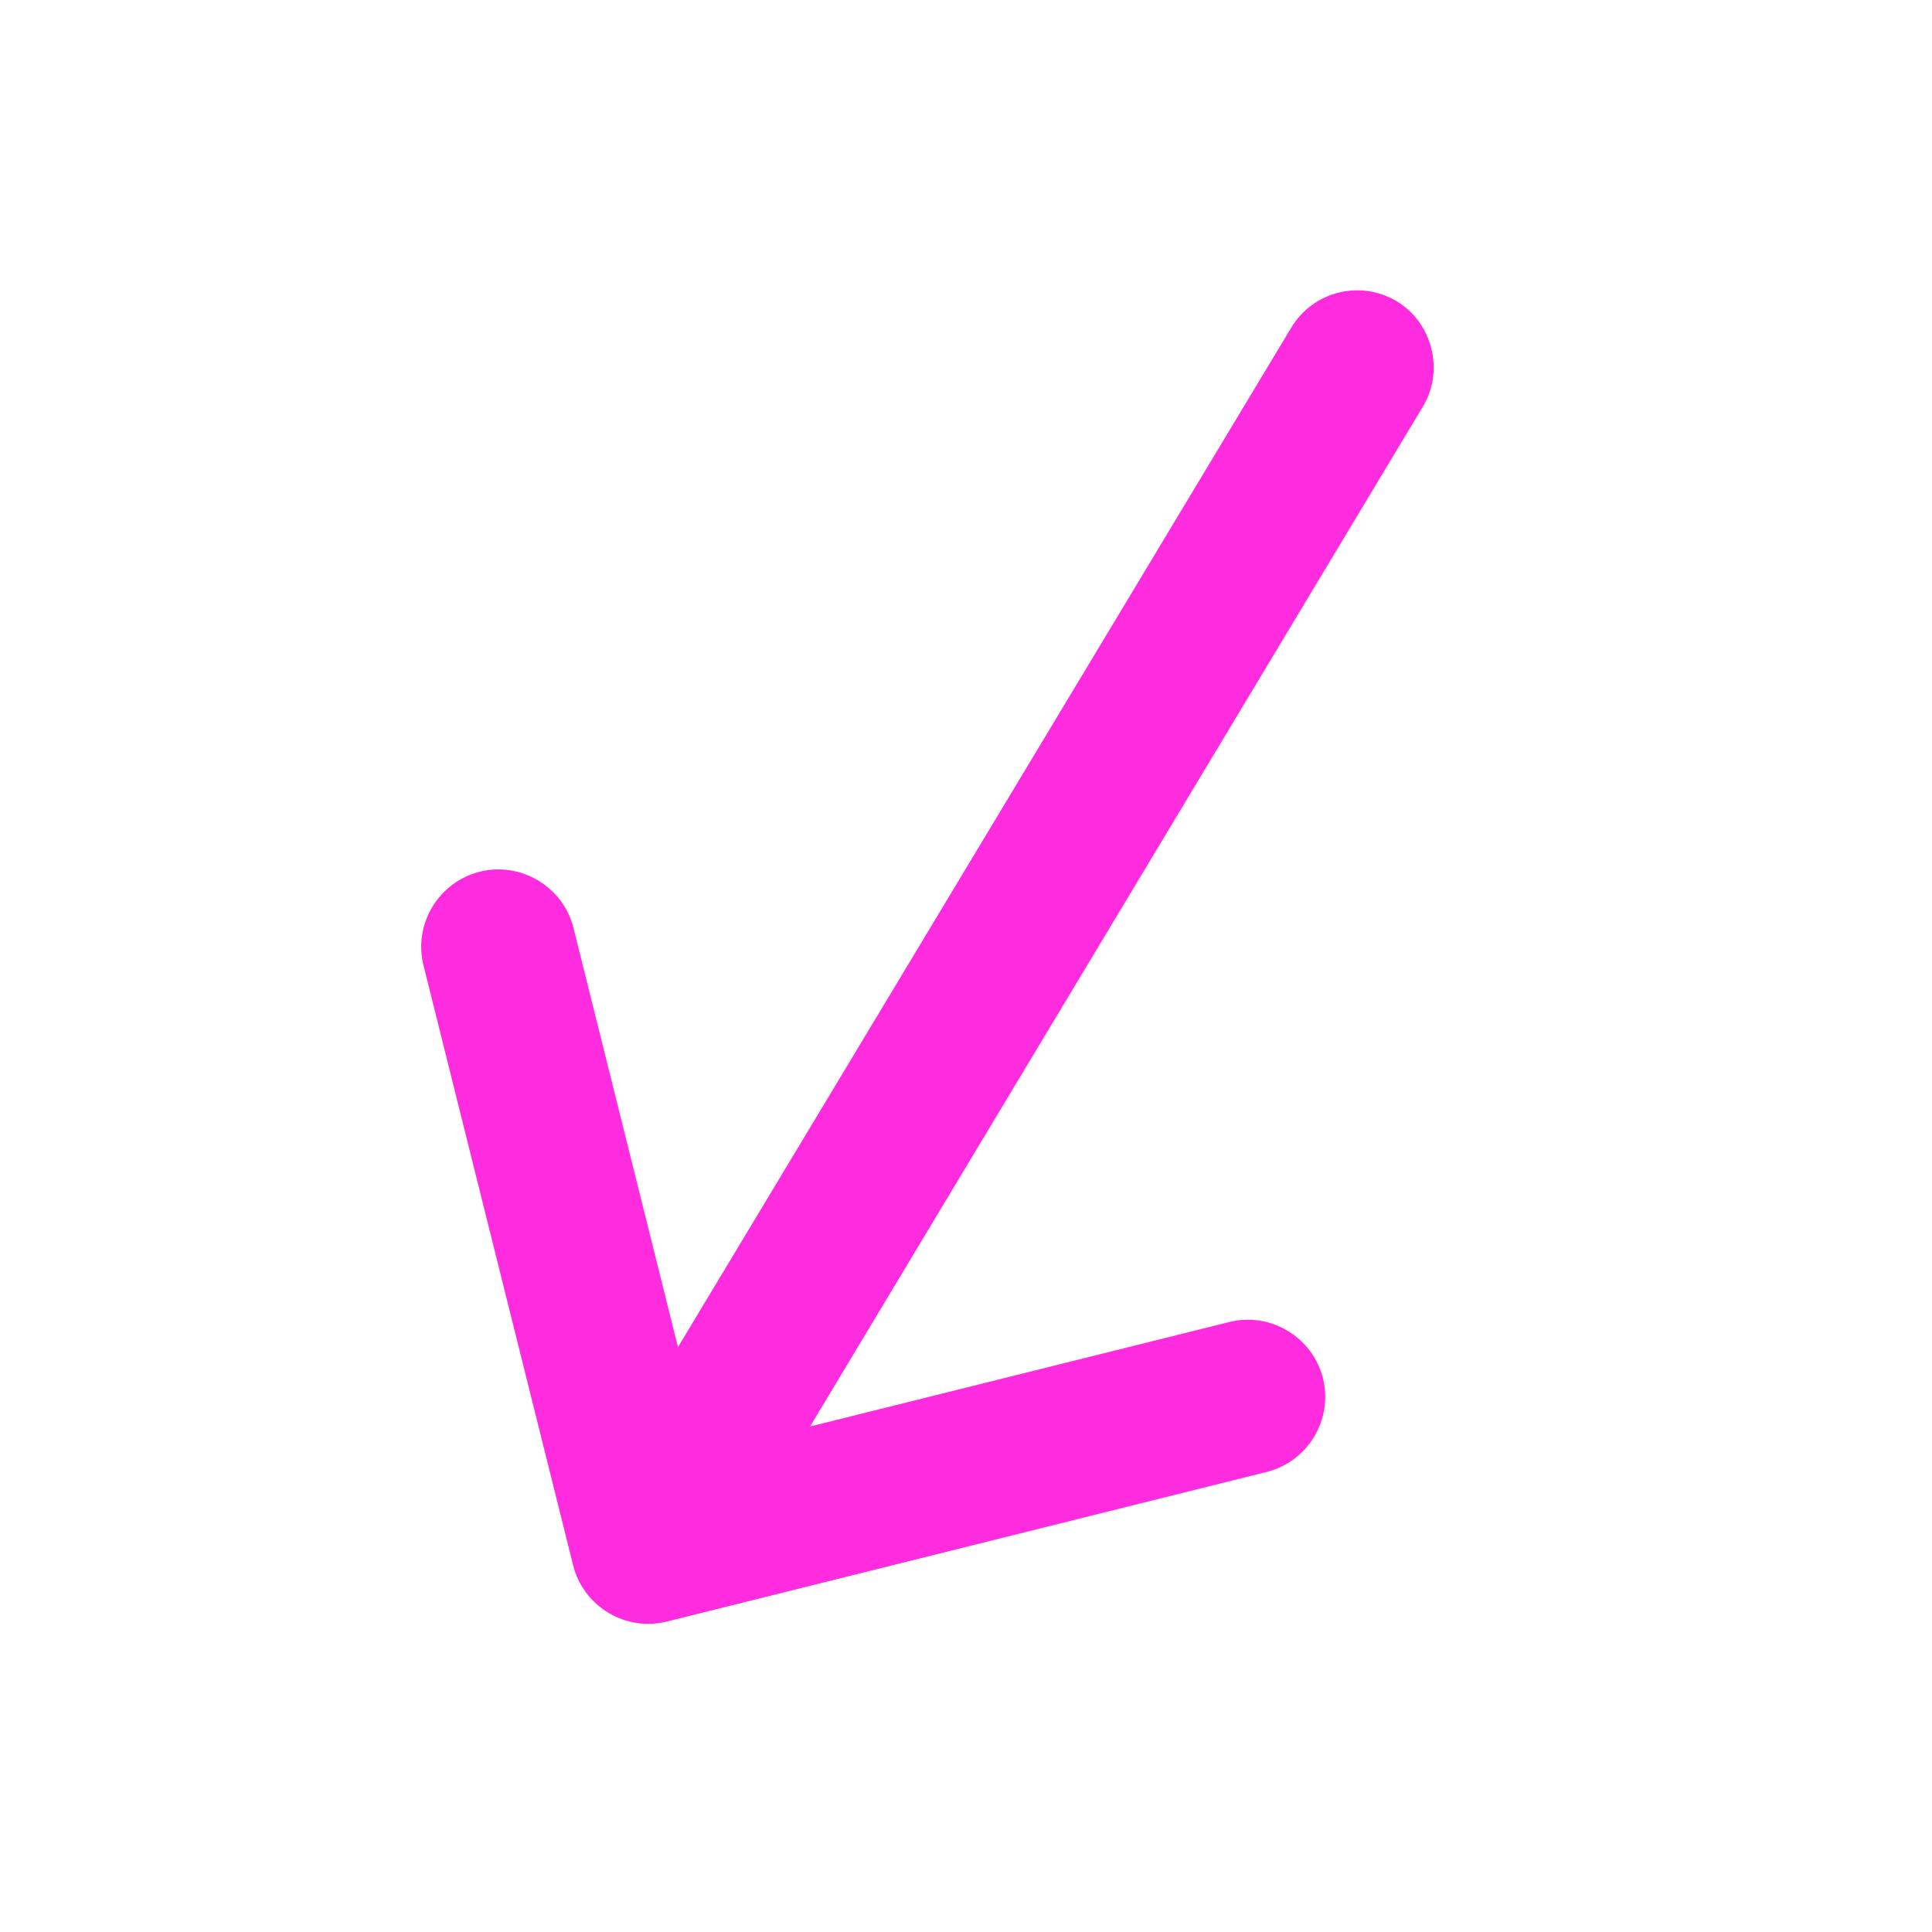 <svg width="25" height="25" viewBox="0 0 25 25" fill="none" xmlns="http://www.w3.org/2000/svg">
<g id="call_received">
<path id="Vector" d="M18.076 3.9C17.603 3.616 16.992 3.768 16.708 4.241L8.773 17.432L7.421 12.008C7.288 11.475 6.742 11.147 6.209 11.28C5.675 11.413 5.347 11.958 5.48 12.492L7.416 20.254C7.549 20.788 8.094 21.116 8.628 20.983L16.39 19.047C16.924 18.914 17.252 18.369 17.119 17.835C16.985 17.302 16.44 16.974 15.906 17.107L10.482 18.459L18.414 5.258C18.691 4.797 18.536 4.176 18.076 3.9V3.9Z" fill="#FF2CDF"/>
</g>
</svg>
